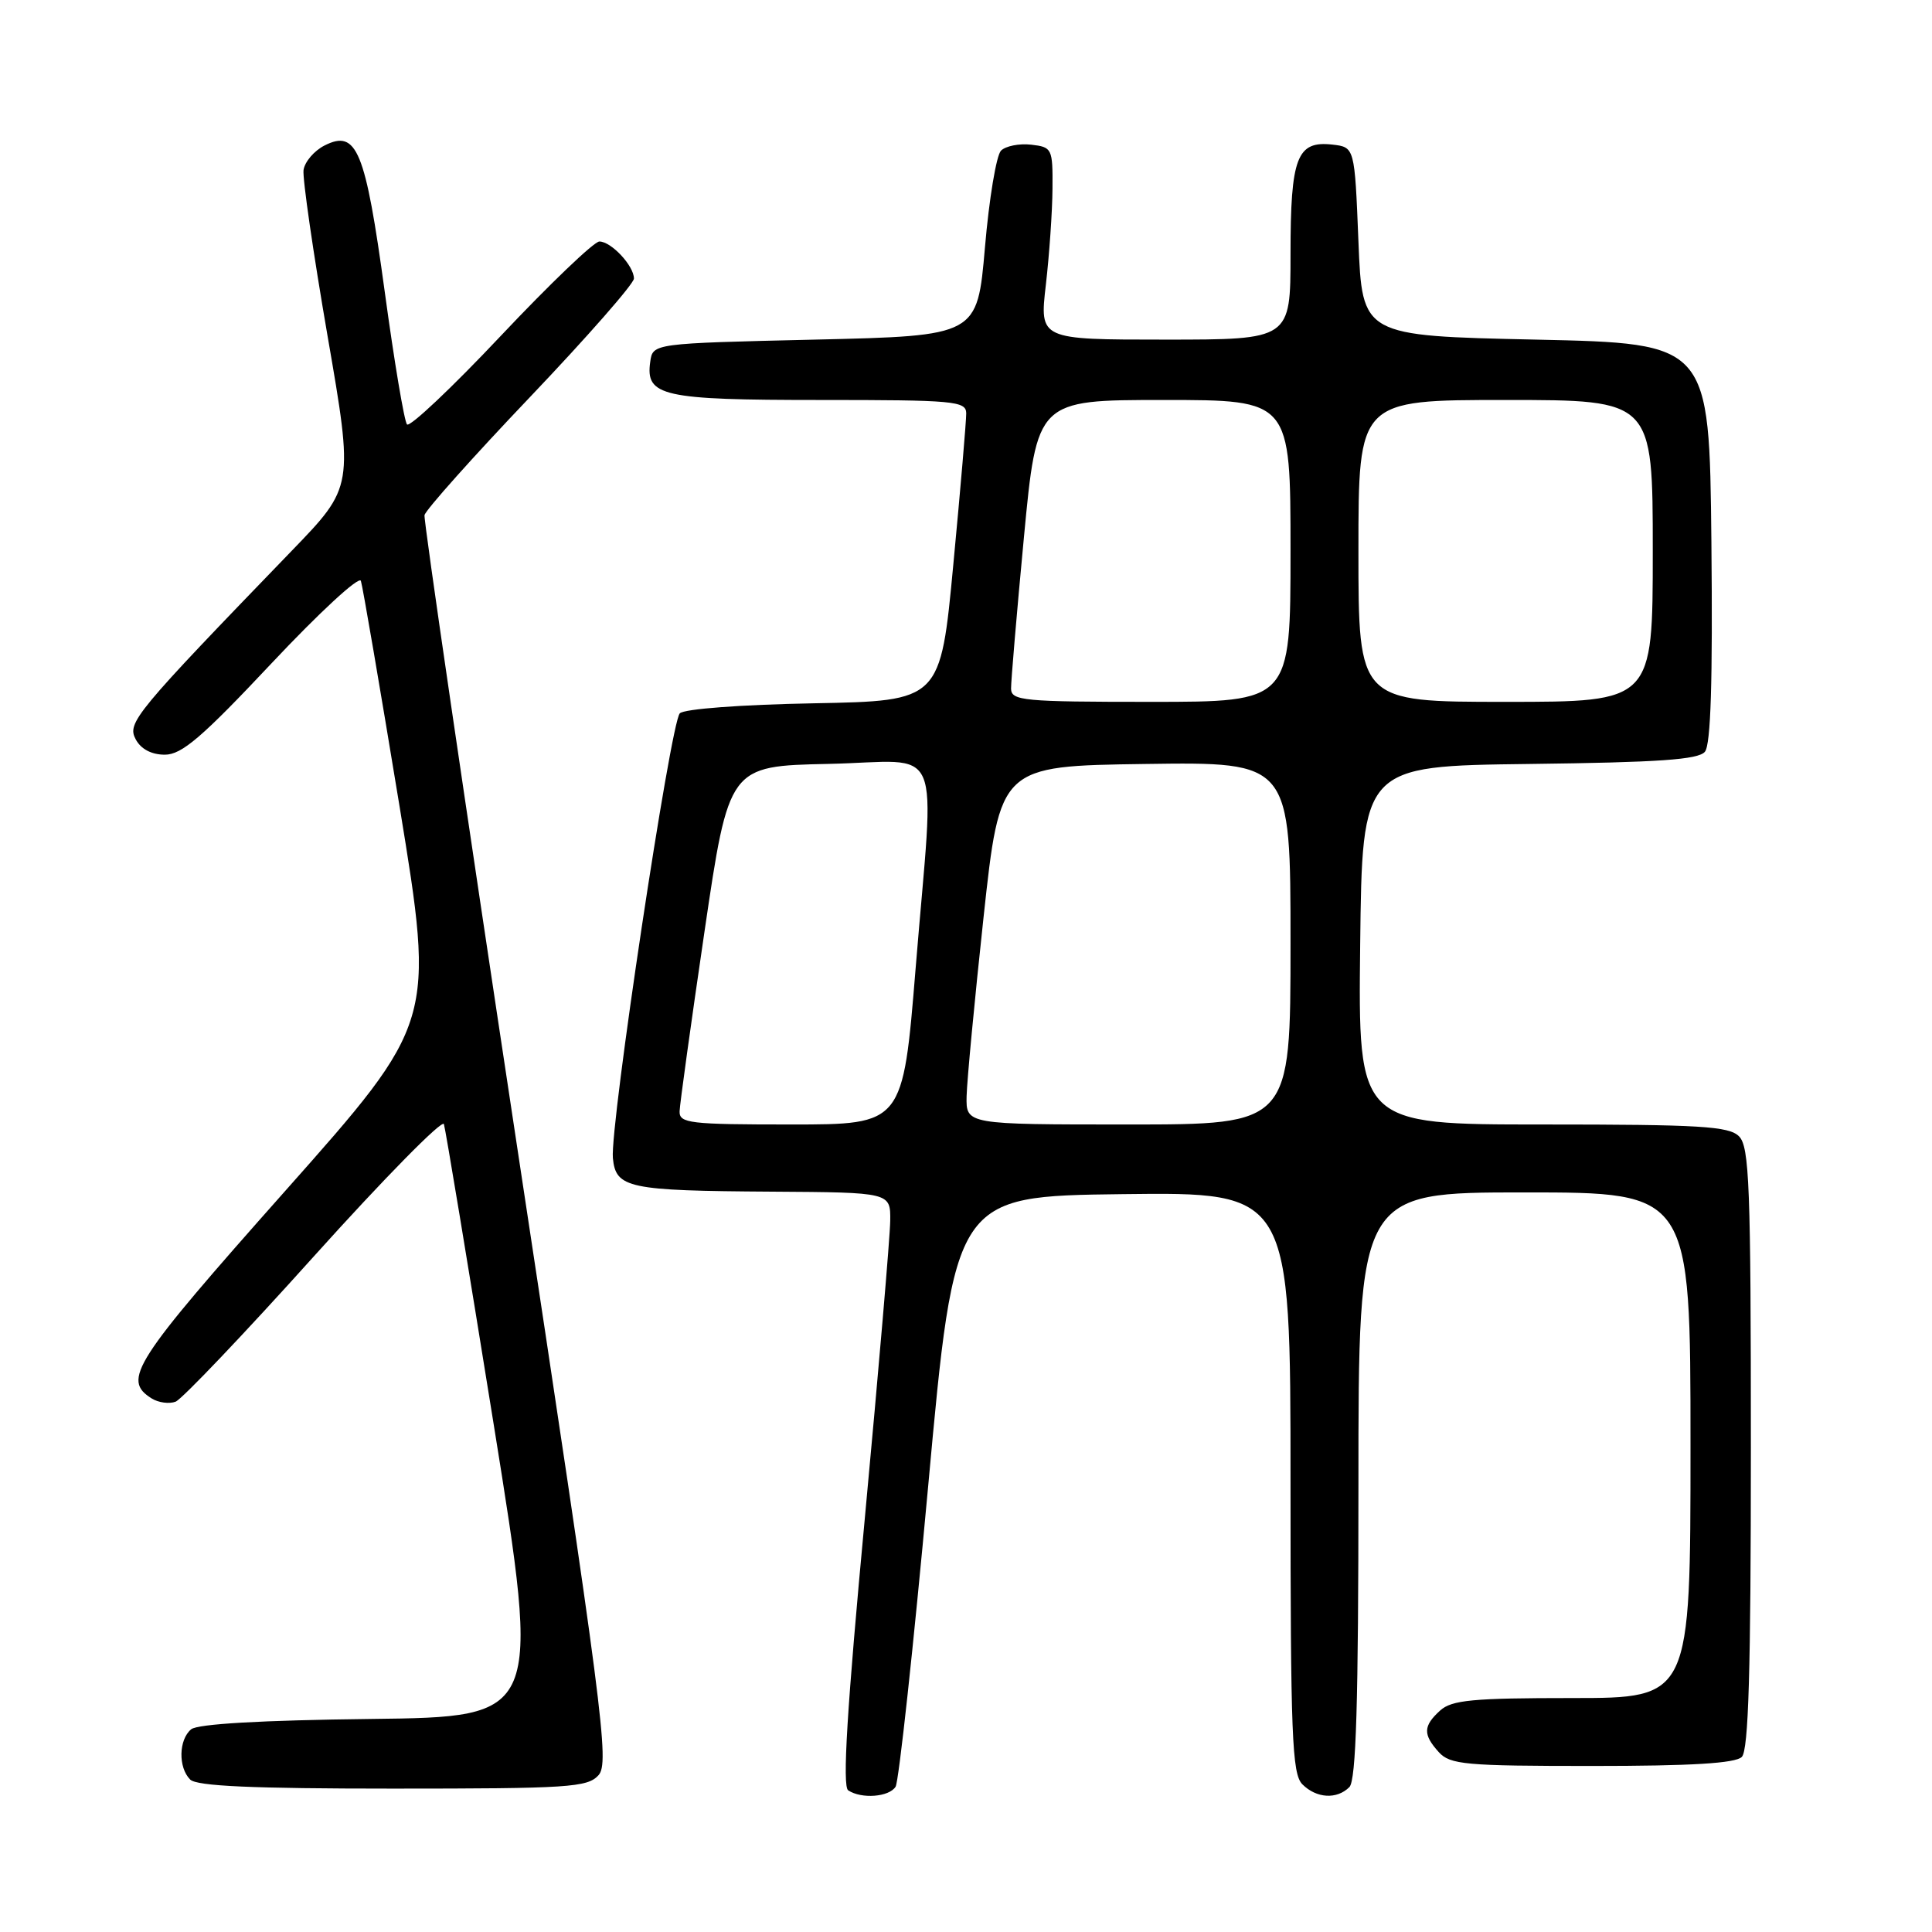 <?xml version="1.0" encoding="UTF-8" standalone="no"?>
<!DOCTYPE svg PUBLIC "-//W3C//DTD SVG 1.1//EN" "http://www.w3.org/Graphics/SVG/1.1/DTD/svg11.dtd" >
<svg xmlns="http://www.w3.org/2000/svg" xmlns:xlink="http://www.w3.org/1999/xlink" version="1.1" viewBox="0 0 256 256">
 <g >
 <path fill="currentColor"
d=" M 118.67 236.75 C 119.10 236.06 121.04 218.18 122.98 197.00 C 126.50 158.50 126.50 158.50 148.75 158.23 C 171.00 157.96 171.00 157.96 171.00 196.41 C 171.00 230.03 171.20 235.05 172.57 236.43 C 174.44 238.30 177.14 238.46 178.80 236.80 C 179.69 235.91 180.00 225.64 180.00 196.80 C 180.00 158.00 180.00 158.00 202.00 158.00 C 224.00 158.00 224.00 158.00 224.00 191.50 C 224.00 225.00 224.00 225.00 208.33 225.00 C 195.15 225.00 192.37 225.26 190.83 226.65 C 188.57 228.70 188.53 229.83 190.65 232.17 C 192.15 233.82 194.16 234.00 210.95 234.00 C 224.12 234.00 229.95 233.65 230.80 232.80 C 231.69 231.91 232.00 221.44 232.00 191.87 C 232.00 157.09 231.80 151.95 230.43 150.57 C 229.09 149.23 225.30 149.00 204.41 149.00 C 179.96 149.00 179.96 149.00 180.23 125.25 C 180.50 101.50 180.50 101.50 202.64 101.23 C 219.79 101.02 225.04 100.66 225.91 99.61 C 226.69 98.66 226.95 90.29 226.77 71.88 C 226.50 45.50 226.50 45.50 203.50 45.00 C 180.50 44.50 180.50 44.50 180.00 32.00 C 179.50 19.50 179.50 19.50 176.55 19.16 C 171.84 18.63 171.00 20.83 171.00 33.69 C 171.00 45.00 171.00 45.00 154.37 45.00 C 137.74 45.00 137.74 45.00 138.58 37.75 C 139.04 33.76 139.44 28.02 139.46 25.00 C 139.50 19.67 139.41 19.49 136.63 19.17 C 135.05 18.99 133.25 19.35 132.64 19.96 C 132.02 20.58 131.06 26.35 130.51 32.79 C 129.50 44.50 129.50 44.50 108.00 45.00 C 86.50 45.50 86.50 45.50 86.16 47.94 C 85.51 52.50 87.73 53.00 108.69 53.00 C 126.40 53.00 128.00 53.14 128.03 54.75 C 128.04 55.71 127.28 64.68 126.33 74.69 C 124.62 92.87 124.62 92.87 107.86 93.19 C 98.23 93.37 90.66 93.93 90.08 94.52 C 88.85 95.75 80.80 149.26 81.21 153.46 C 81.60 157.44 83.22 157.78 102.25 157.90 C 118.00 158.00 118.00 158.00 117.96 161.75 C 117.94 163.81 116.43 181.47 114.61 201.00 C 112.22 226.51 111.60 236.71 112.39 237.23 C 114.15 238.40 117.81 238.12 118.67 236.75 Z  M 79.30 235.23 C 80.78 233.59 79.95 227.16 68.45 151.48 C 61.61 106.39 56.12 68.94 56.25 68.26 C 56.39 67.58 62.69 60.52 70.25 52.59 C 77.81 44.65 84.00 37.59 84.00 36.91 C 84.00 35.22 80.99 32.00 79.42 32.00 C 78.72 32.00 72.85 37.62 66.37 44.49 C 59.89 51.37 54.29 56.65 53.93 56.24 C 53.57 55.83 52.24 47.92 50.98 38.66 C 48.41 19.86 47.28 17.11 43.00 19.28 C 41.62 19.98 40.38 21.44 40.22 22.53 C 40.07 23.61 41.50 33.50 43.40 44.50 C 46.86 64.50 46.86 64.50 38.64 73.00 C 17.82 94.55 16.81 95.77 17.98 97.96 C 18.67 99.26 20.08 100.00 21.84 100.00 C 24.08 100.00 26.76 97.71 36.01 87.86 C 42.28 81.19 47.59 76.28 47.82 76.97 C 48.05 77.65 50.35 91.09 52.94 106.83 C 57.63 135.46 57.63 135.46 37.76 157.84 C 17.61 180.54 16.14 182.82 20.11 185.31 C 21.00 185.86 22.42 186.05 23.27 185.73 C 24.11 185.40 32.37 176.73 41.61 166.45 C 50.86 156.17 58.60 148.30 58.82 148.95 C 59.03 149.60 62.01 167.55 65.43 188.82 C 71.65 227.50 71.65 227.50 49.15 227.77 C 34.61 227.94 26.19 228.43 25.33 229.14 C 23.67 230.52 23.60 234.20 25.20 235.80 C 26.07 236.67 33.43 237.00 52.05 237.00 C 75.34 237.00 77.84 236.84 79.30 235.23 Z  M 90.05 147.25 C 90.08 146.29 91.56 135.60 93.34 123.50 C 96.58 101.50 96.58 101.50 109.79 101.22 C 125.32 100.89 123.84 97.42 121.33 128.25 C 119.64 149.00 119.64 149.00 104.82 149.00 C 91.35 149.00 90.00 148.84 90.05 147.25 Z  M 128.08 145.25 C 128.13 143.19 129.14 132.50 130.33 121.50 C 132.50 101.50 132.50 101.50 151.75 101.23 C 171.00 100.96 171.00 100.96 171.00 124.98 C 171.00 149.00 171.00 149.00 149.50 149.00 C 128.00 149.00 128.00 149.00 128.08 145.25 Z  M 133.97 91.25 C 133.96 90.29 134.72 81.29 135.67 71.25 C 137.40 53.00 137.40 53.00 154.20 53.00 C 171.00 53.00 171.00 53.00 171.00 73.00 C 171.00 93.00 171.00 93.00 152.50 93.00 C 135.56 93.00 134.00 92.85 133.97 91.25 Z  M 180.00 73.00 C 180.00 53.00 180.00 53.00 199.50 53.00 C 219.00 53.00 219.00 53.00 219.00 73.00 C 219.00 93.00 219.00 93.00 199.50 93.00 C 180.00 93.00 180.00 93.00 180.00 73.00 Z "/>
</g>
</svg>